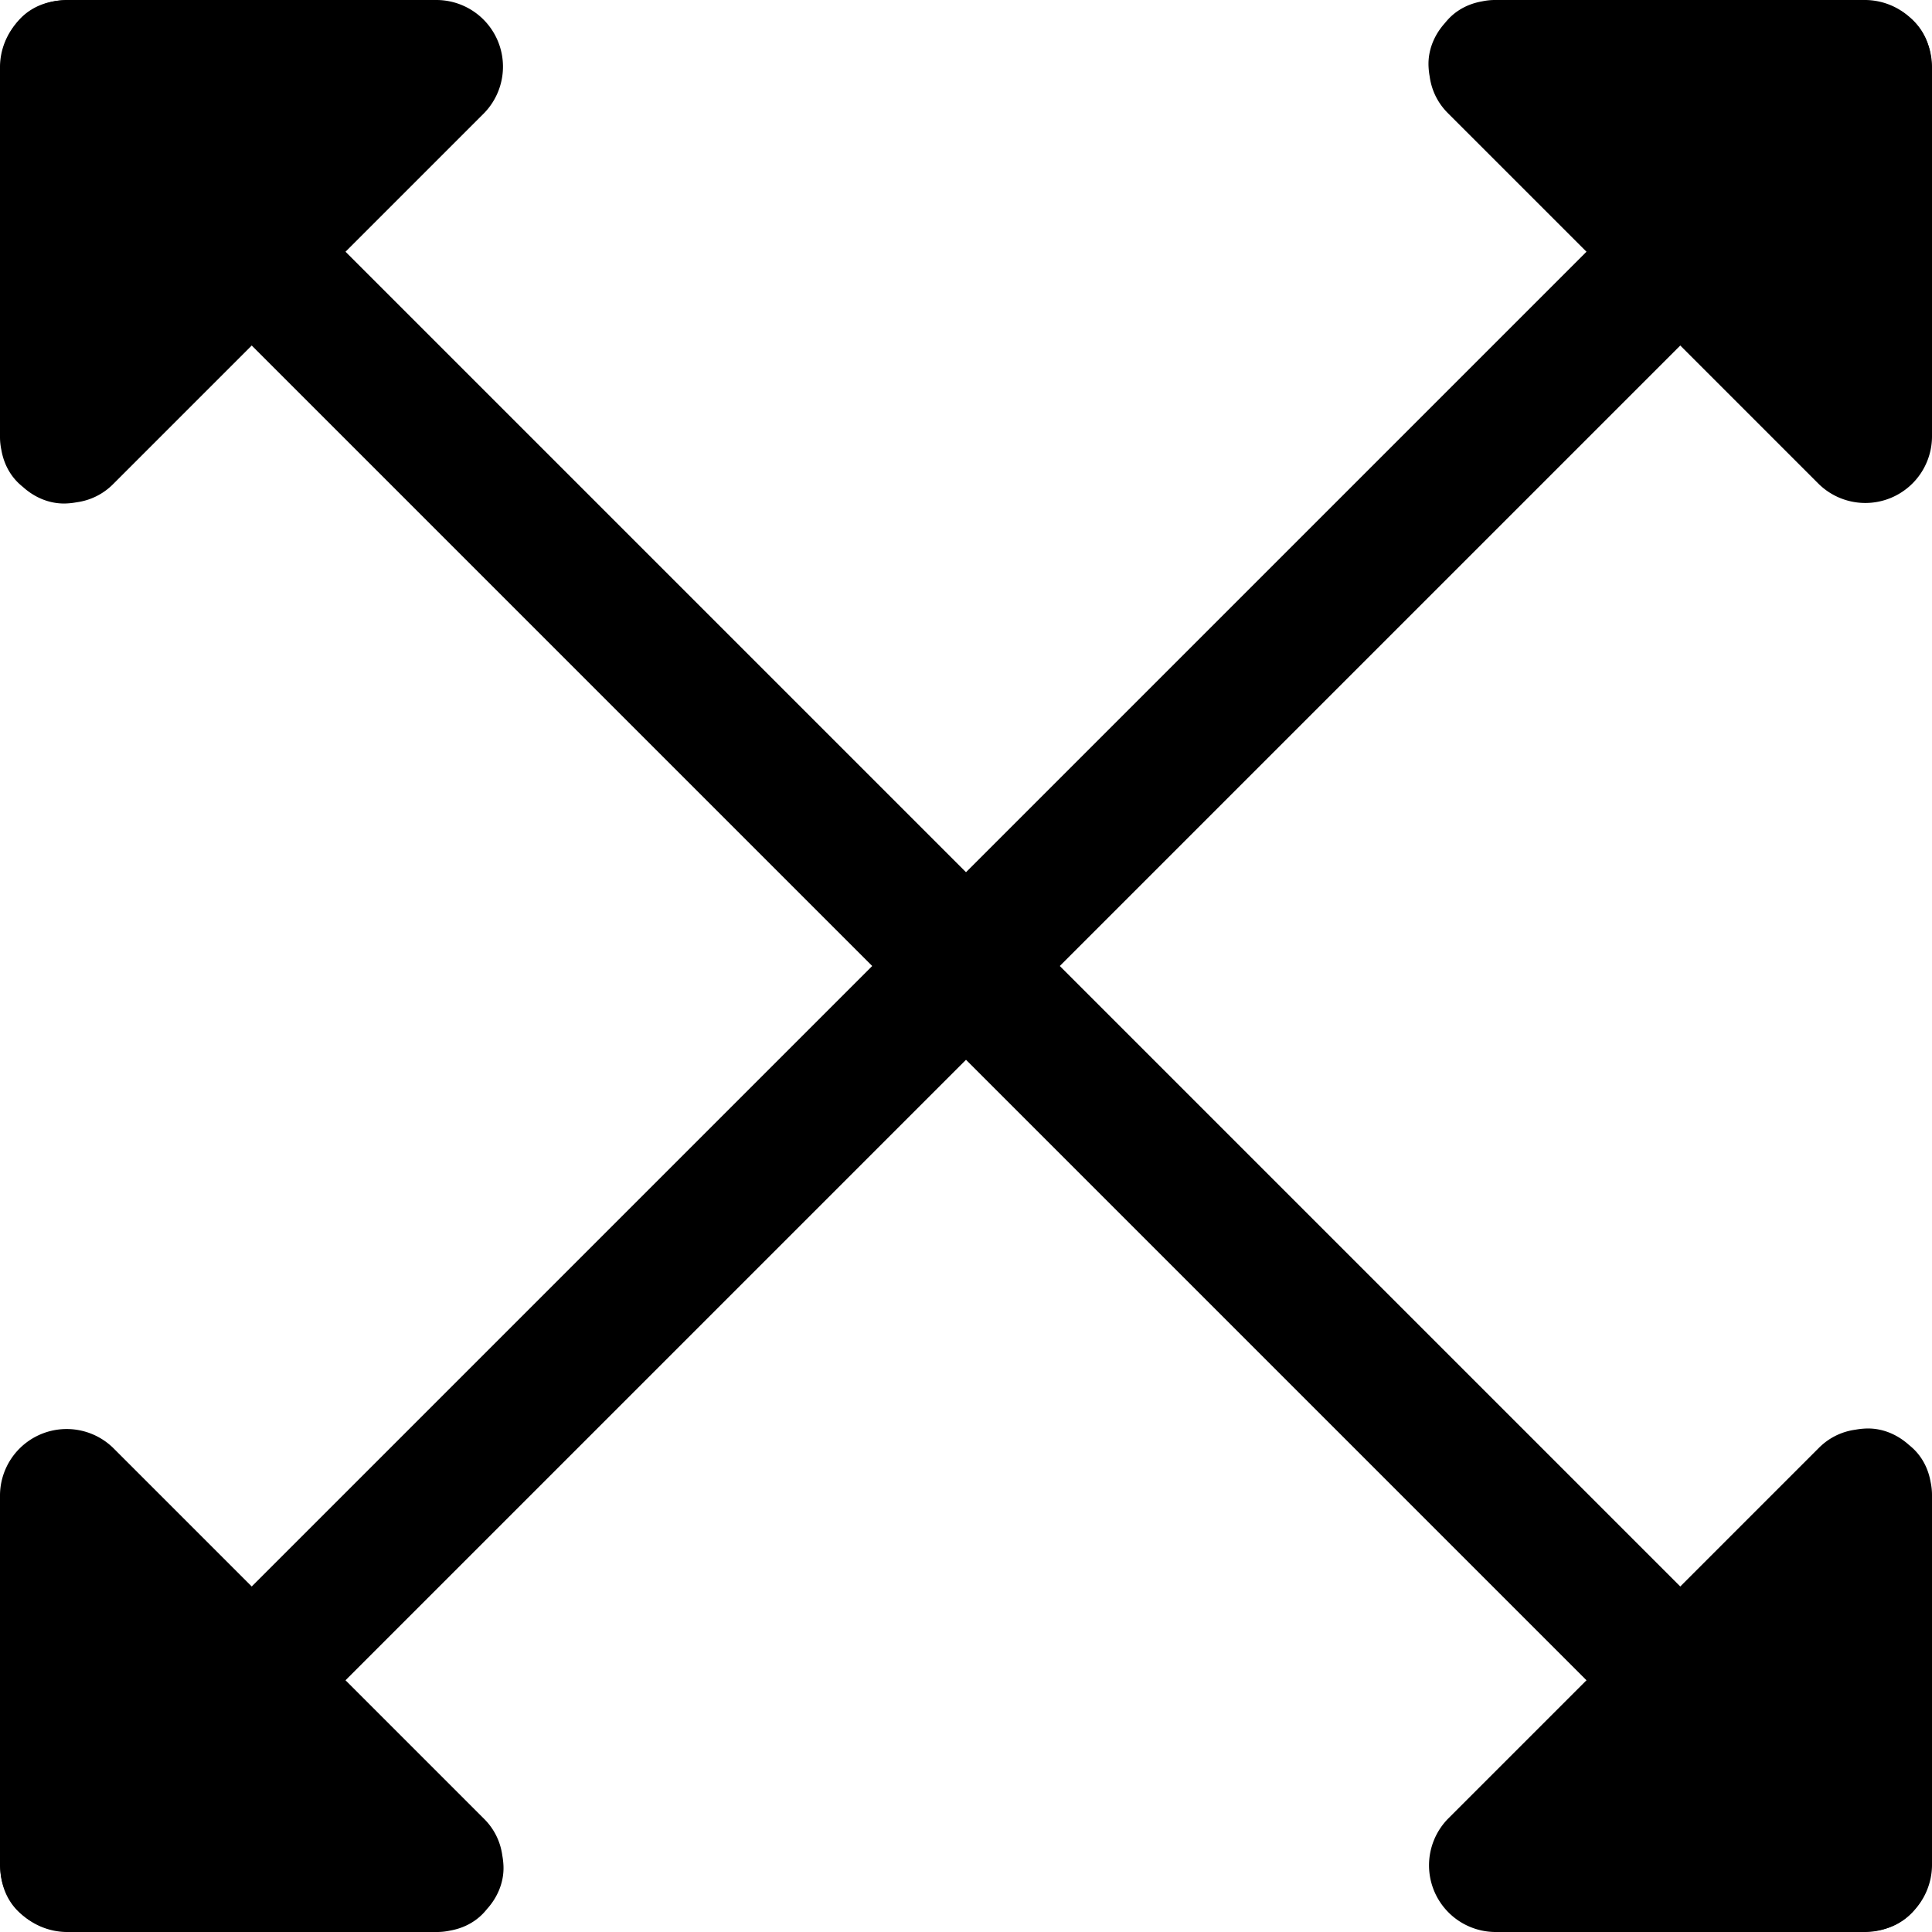 <svg id="Ebene_1" data-name="Ebene 1" xmlns="http://www.w3.org/2000/svg" width="308.12mm" height="308.12mm" viewBox="0 0 873.4 873.4">
  <title>maximize1</title>
  <path d="M84.1,126.5,106,148.4l59,59,87.8,87.8L359.3,401.7,476.6,519,594.3,636.7,704.7,747.1l92.7,92.7,67.1,67.1C875,917.4,885.4,928,896,938.4a18.48,18.48,0,0,1,1.4,1.4c11.1,11.1,31.5,11.9,42.4,0s11.9-30.6,0-42.4l-21.9-21.9-59-59-87.8-87.8L664.6,622.2,547.3,504.9,429.6,387.2,319.2,276.8l-92.7-92.7L159.4,117c-10.5-10.5-20.9-21.1-31.5-31.5a18.48,18.48,0,0,1-1.4-1.4C115.4,73,95,72.2,84.1,84.1s-11.8,30.6,0,42.4Z" transform="translate(-75.3 -75.3)"/>
  <path d="M126.5,939.9,148.4,918l59-59,87.8-87.8L401.7,664.7,519,547.4,636.7,429.7,747.1,319.3l92.7-92.7,67.1-67.1C917.4,149,928,138.6,938.4,128a18.48,18.48,0,0,1,1.4-1.4c11.1-11.1,11.9-31.5,0-42.4s-30.6-11.9-42.4,0l-21.9,21.9-59,59-87.8,87.8L622.2,359.4,504.9,476.7,387.2,594.4,276.8,704.8l-92.7,92.7L117,864.6c-10.5,10.5-21.1,20.9-31.5,31.5a18.48,18.48,0,0,1-1.4,1.4c-11.1,11.1-11.9,31.5,0,42.4s30.6,11.8,42.4,0Z" transform="translate(-75.3 -75.3)"/>
  <g>
    <polygon points="197.6 843.4 30 843.4 30 675.8 197.6 843.4"/>
    <path d="M272.9,888.7H105.3l30,30V751.1c-17.1,7.1-34.1,14.1-51.2,21.2L140.8,829l90.3,90.3,20.6,20.6c11.1,11.1,31.5,11.9,42.4,0s11.9-30.6,0-42.4l-56.7-56.7-90.3-90.3-20.6-20.6a30.14,30.14,0,0,0-51.2,21.2V918.7a30.42,30.42,0,0,0,30,30H272.9c15.7,0,30.7-13.8,30-30S289.7,888.7,272.9,888.7Z" transform="translate(-75.3 -75.3)"/>
  </g>
  <g>
    <polygon points="675.8 30 843.4 30 843.4 197.6 675.8 30"/>
    <path d="M751.1,135.3H918.7l-30-30V272.9c17.1-7.1,34.1-14.1,51.2-21.2L883.2,195l-90.3-90.3L772.3,84.1c-11.1-11.1-31.5-11.9-42.4,0s-11.9,30.6,0,42.4l56.7,56.7,90.3,90.3,20.6,20.6a30.14,30.14,0,0,0,51.2-21.2V105.3a30.42,30.42,0,0,0-30-30H751.1c-15.7,0-30.7,13.8-30,30S734.3,135.3,751.1,135.3Z" transform="translate(-75.3 -75.3)"/>
  </g>
  <g>
    <polygon points="843.4 675.8 843.4 843.4 675.8 843.4 843.4 675.8"/>
    <path d="M888.7,751.1V918.7l30-30H751.1c7.1,17.1,14.1,34.1,21.2,51.2L829,883.2l90.3-90.3,20.6-20.6c11.1-11.1,11.9-31.5,0-42.4s-30.6-11.9-42.4,0l-56.7,56.7-90.3,90.3-20.6,20.6a30.14,30.14,0,0,0,21.2,51.2H918.7a30.42,30.42,0,0,0,30-30V751.1c0-15.7-13.8-30.7-30-30S888.7,734.3,888.7,751.1Z" transform="translate(-75.3 -75.3)"/>
  </g>
  <g>
    <polygon points="30 197.6 30 30 197.6 30 30 197.6"/>
    <path d="M135.3,272.9V105.3l-30,30H272.9c-7.1-17.1-14.1-34.1-21.2-51.2L195,140.8l-90.3,90.3L84.1,251.7c-11.1,11.1-11.9,31.5,0,42.4s30.6,11.9,42.4,0l56.7-56.7,90.3-90.3,20.6-20.6a30.14,30.14,0,0,0-21.2-51.2H105.3a30.42,30.42,0,0,0-30,30V272.9c0,15.7,13.8,30.7,30,30S135.3,289.7,135.3,272.9Z" transform="translate(-75.3 -75.3)"/>
  </g>
</svg>
